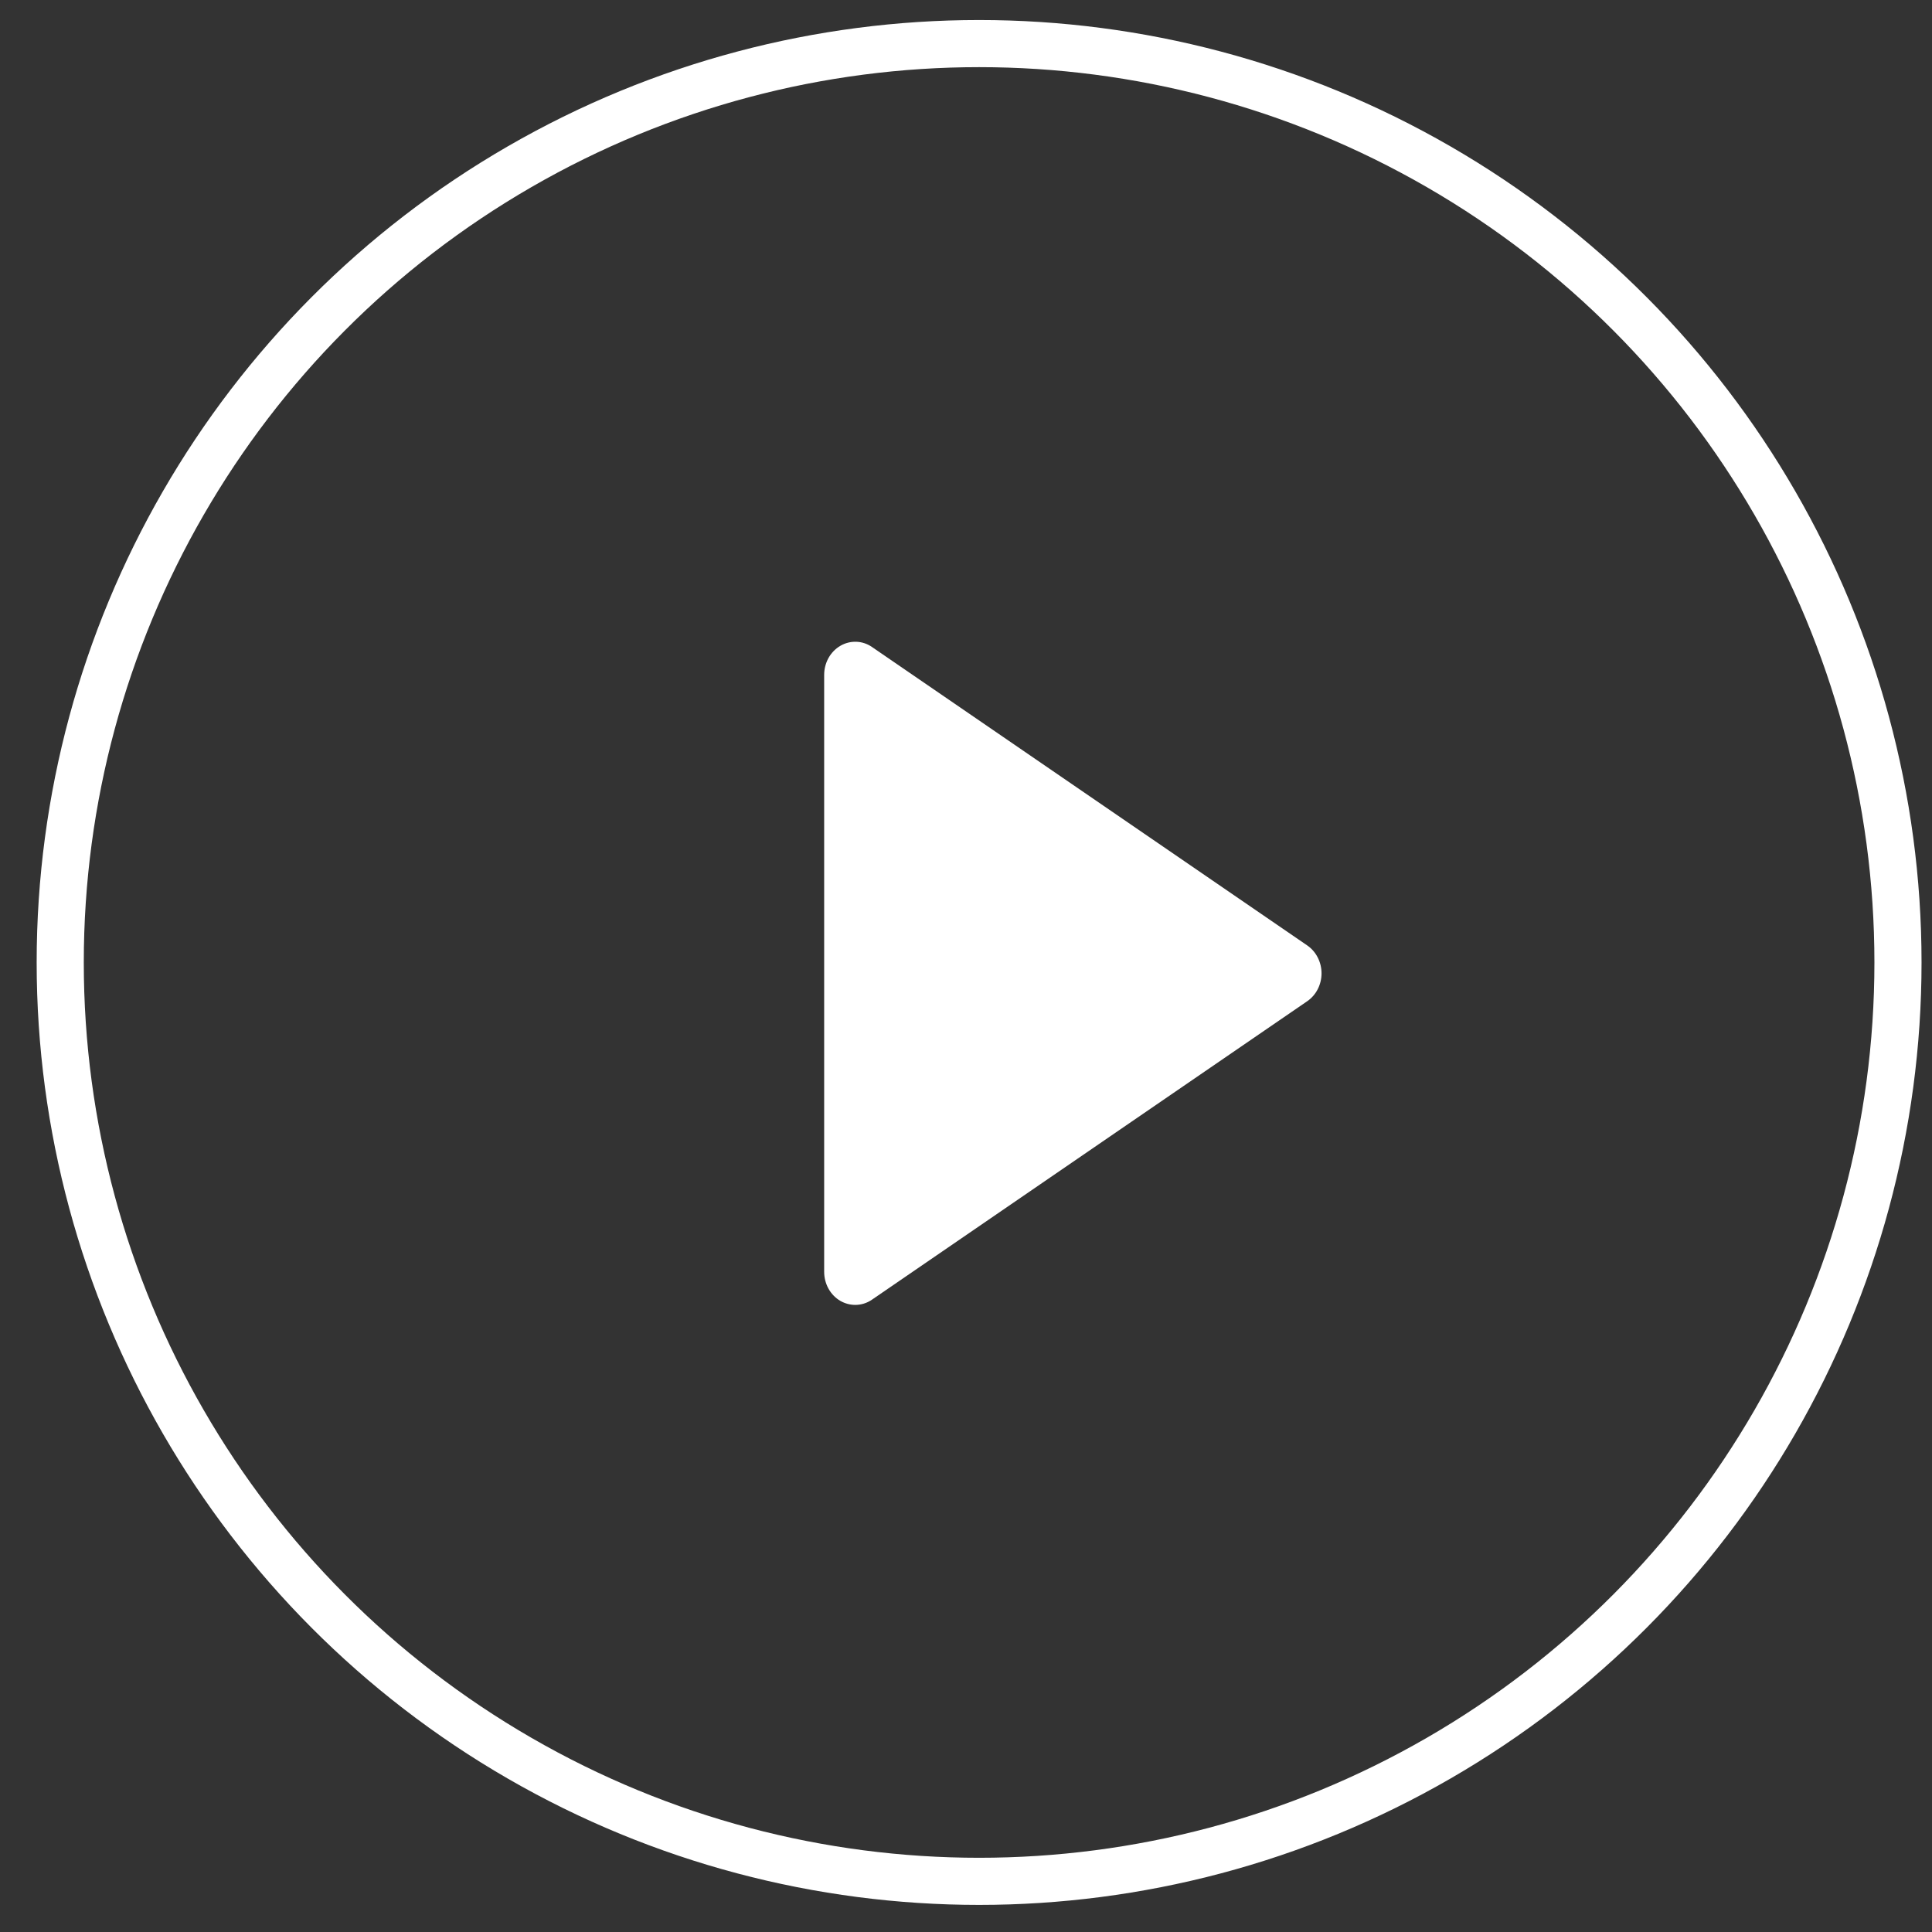<svg width="41" height="41" viewBox="0 0 41 41" fill="none" xmlns="http://www.w3.org/2000/svg">
<rect x="0" y="0" width="41" height="41" fill="#333333" stroke="none"/>
<circle cx="20.778" cy="20.425" r="19.5" stroke="white"/>
<path d="M27.742 21.247L18.506 27.58C18.398 27.655 18.273 27.692 18.15 27.692C18.041 27.692 17.932 27.663 17.834 27.607C17.621 27.483 17.49 27.246 17.49 26.989V14.323C17.49 14.065 17.621 13.829 17.834 13.705C18.043 13.583 18.304 13.59 18.506 13.731L27.742 20.064C27.93 20.193 28.045 20.417 28.045 20.656C28.045 20.895 27.93 21.118 27.742 21.247Z" fill="white"/>
</svg>
